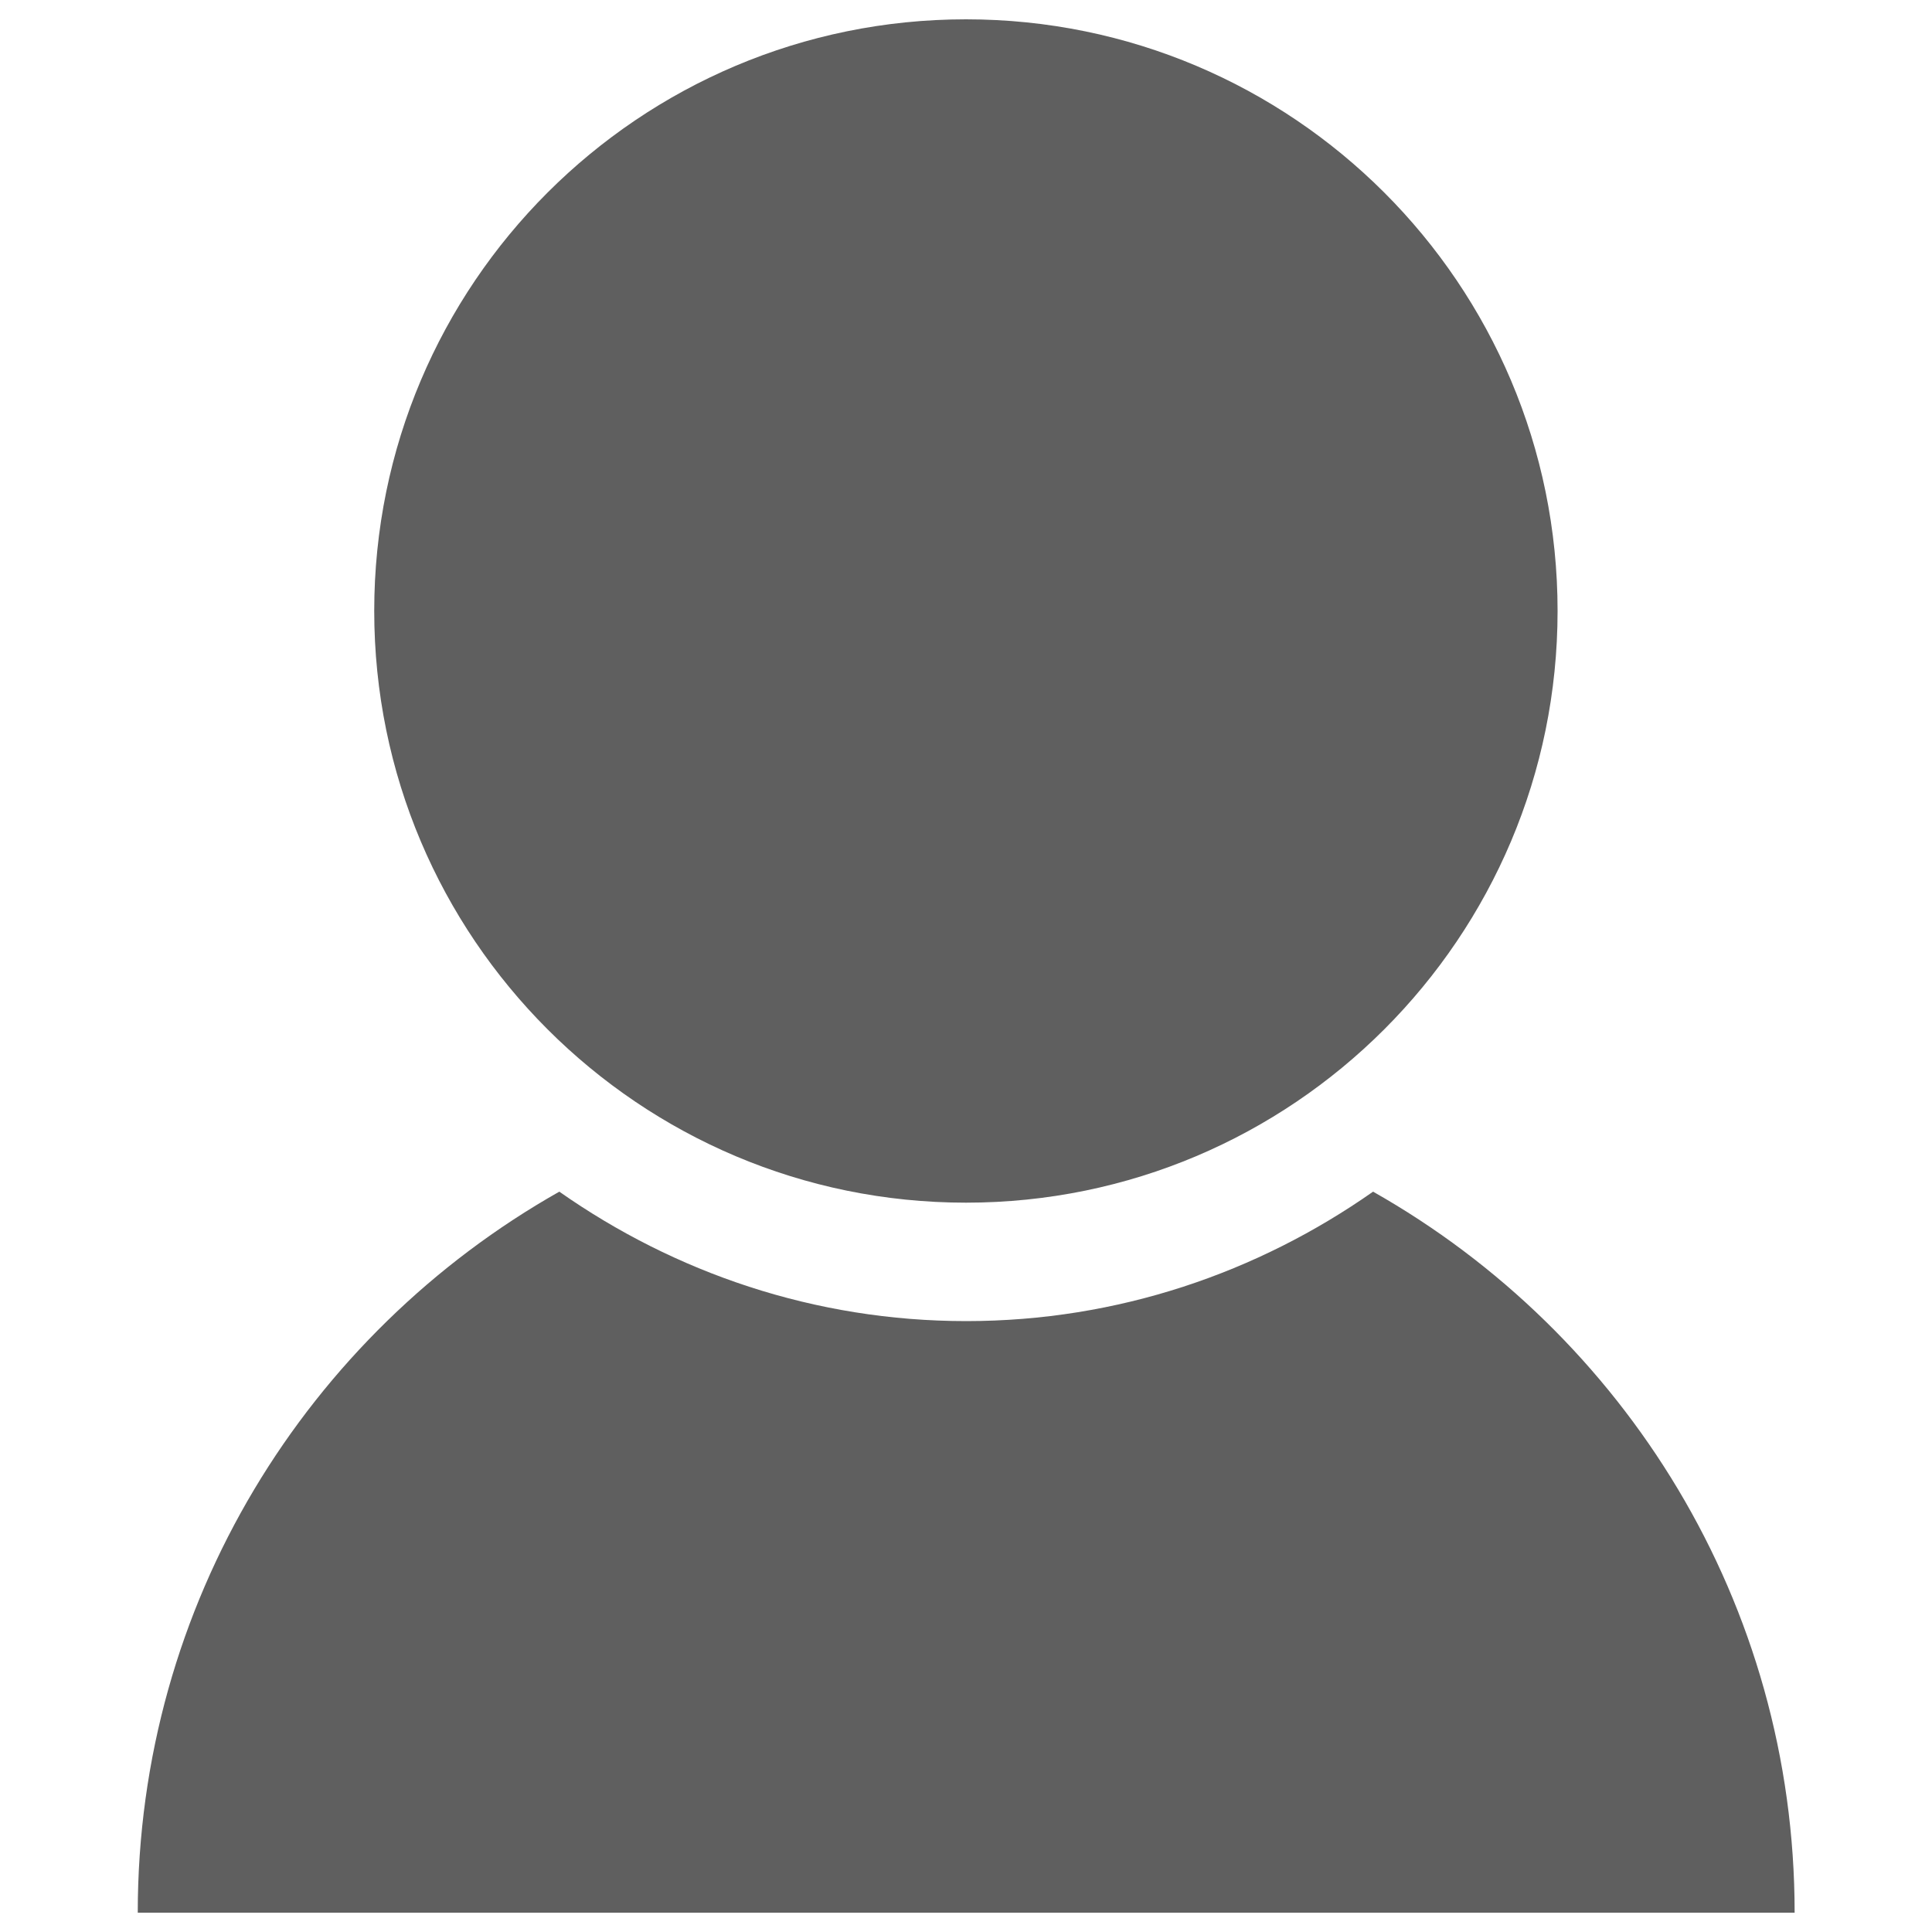 <?xml version="1.0" encoding="utf-8"?>
<!-- Svg Vector Icons : http://www.onlinewebfonts.com/icon -->
<!DOCTYPE svg PUBLIC "-//W3C//DTD SVG 1.1//EN" "http://www.w3.org/Graphics/SVG/1.1/DTD/svg11.dtd">
<svg version="1.1" xmlns="http://www.w3.org/2000/svg" xmlns:xlink="http://www.w3.org/1999/xlink" x="0px" y="0px" viewBox="0 0 1000 1000" enable-background="new 0 0 1000 1000" xml:space="preserve">
<g><path fill="#5F5F5F" d="M71.3,990c0-160.2,88-299.6,218.2-373.2c59.7,41.9,132.1,67,210.6,67c78.5,0,150.9-25.1,210.6-67c130.1,73.6,218.2,213,218.2,373.2H71.3z M500,622.5c-169.1,0-306.3-137.1-306.3-306.3S330.9,10,500,10c169.1,0,306.2,137.1,306.2,306.2S669.1,622.5,500,622.5z"/></g>
</svg>